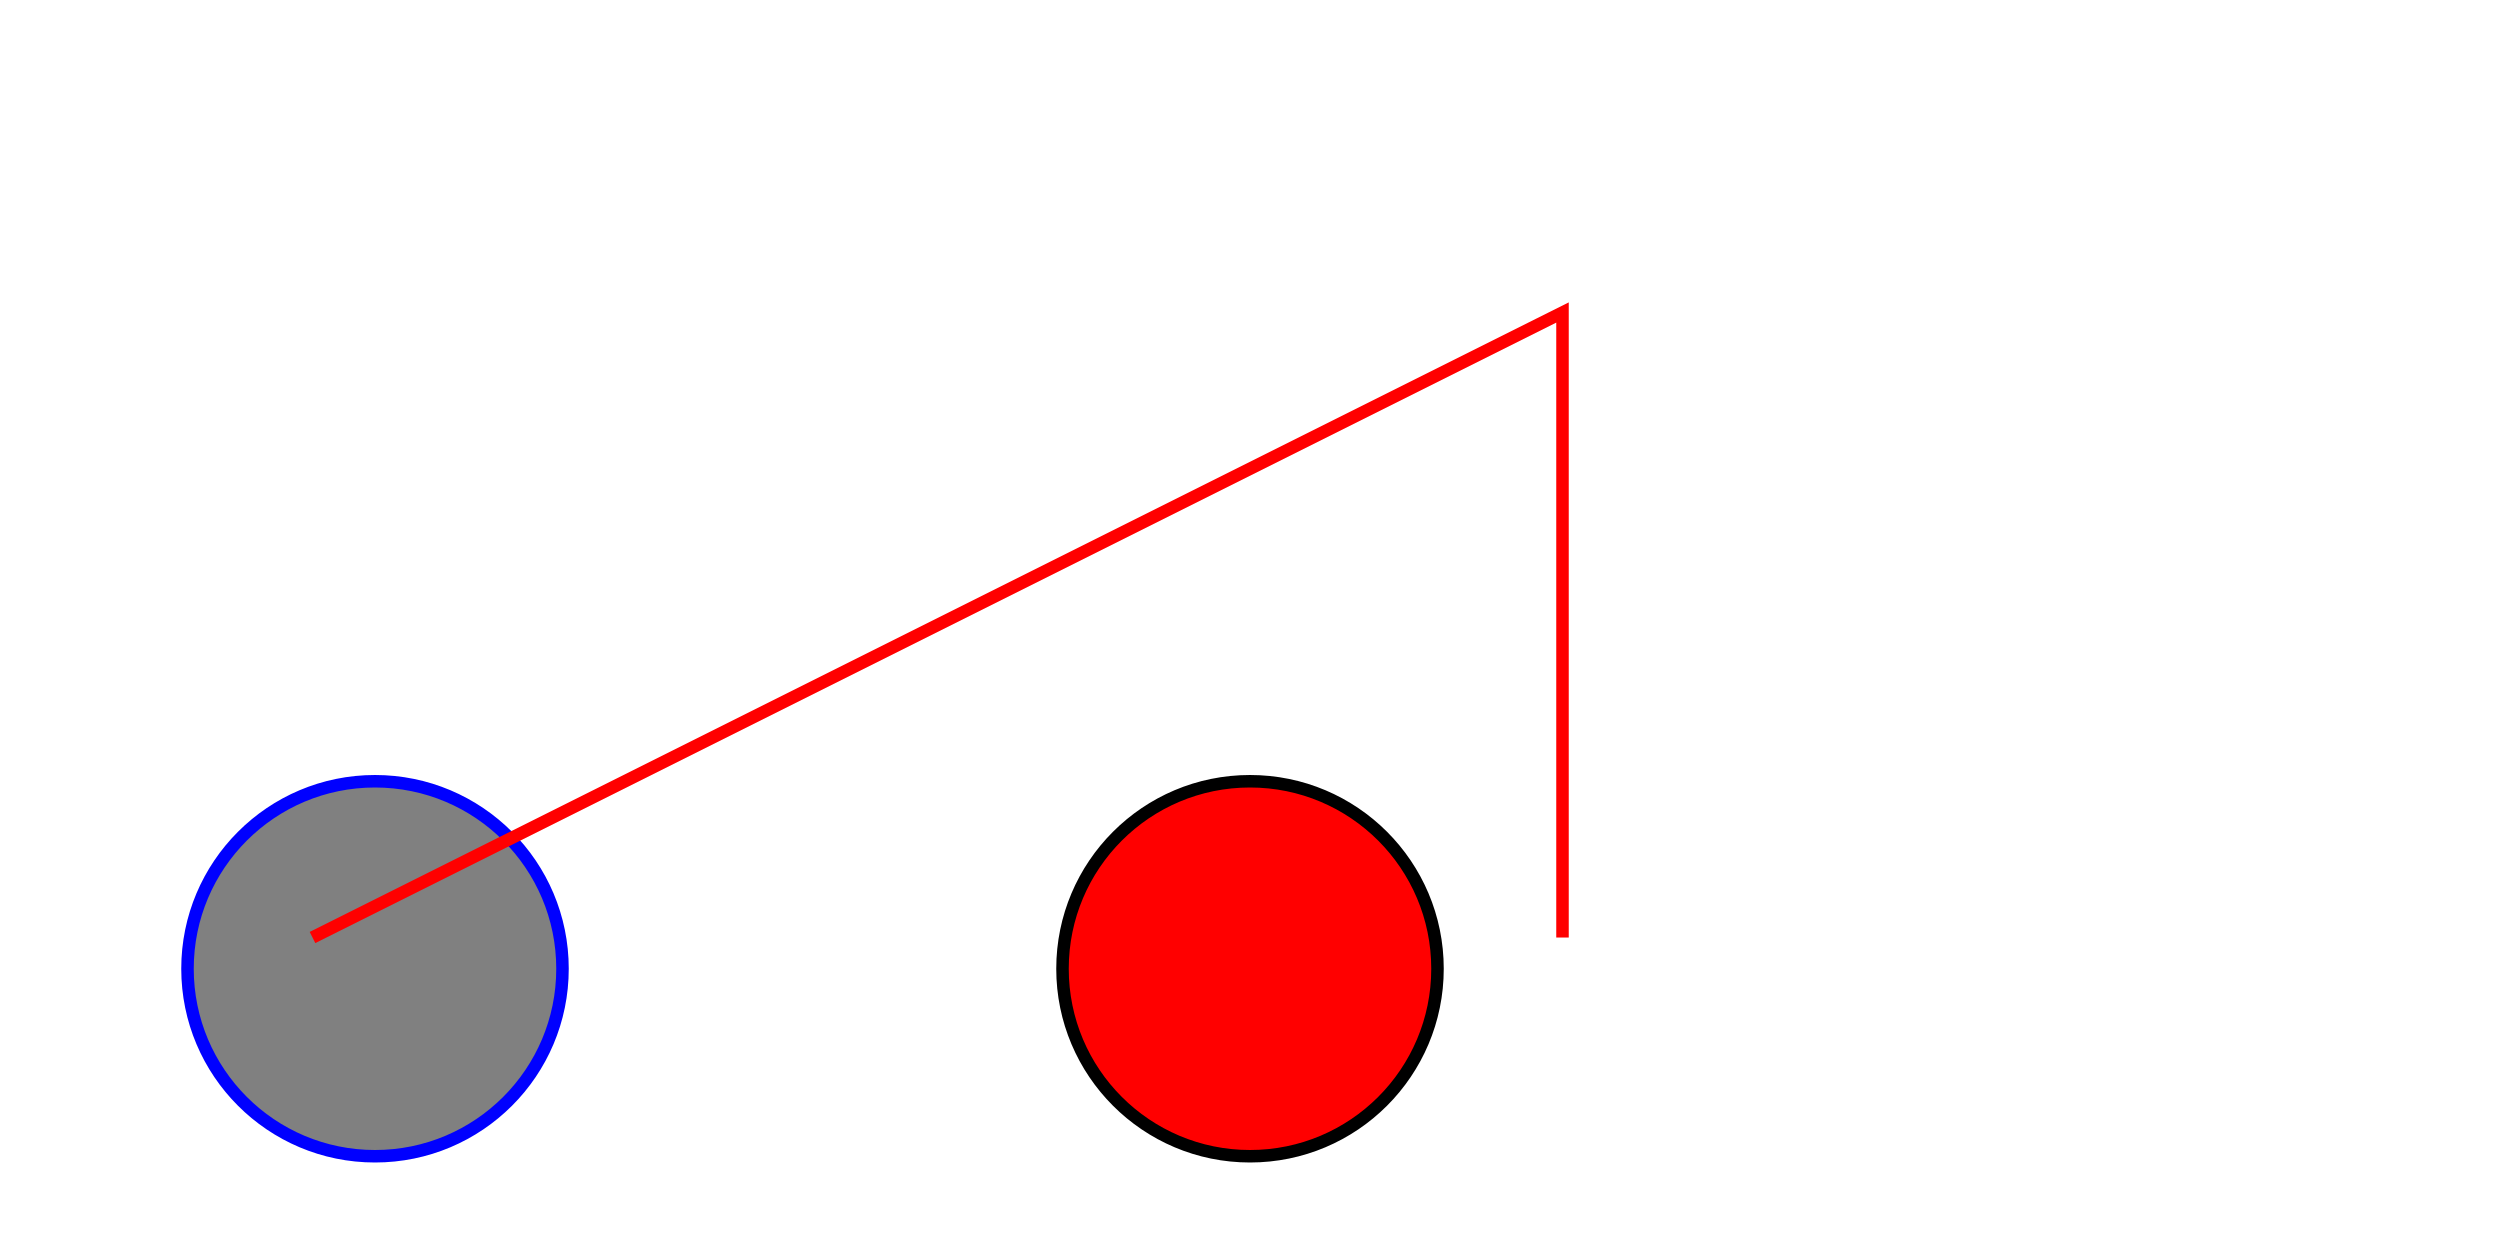 <svg xmlns="http://www.w3.org/2000/svg" height="200" width="400">
   <g>
      <circle id="Circle1" cx="60" cy="155" r="30" fill="gray" stroke="blue"
           stroke-width="2" />
      <circle id="Circle2" cx="200" cy="155" r="30" fill="red" stroke="black"
              stroke-width="2" />
      <polyline points="50 150 250 50 250 150" stroke="red" stroke-width="2"
                fill="none" />
   </g>
</svg>